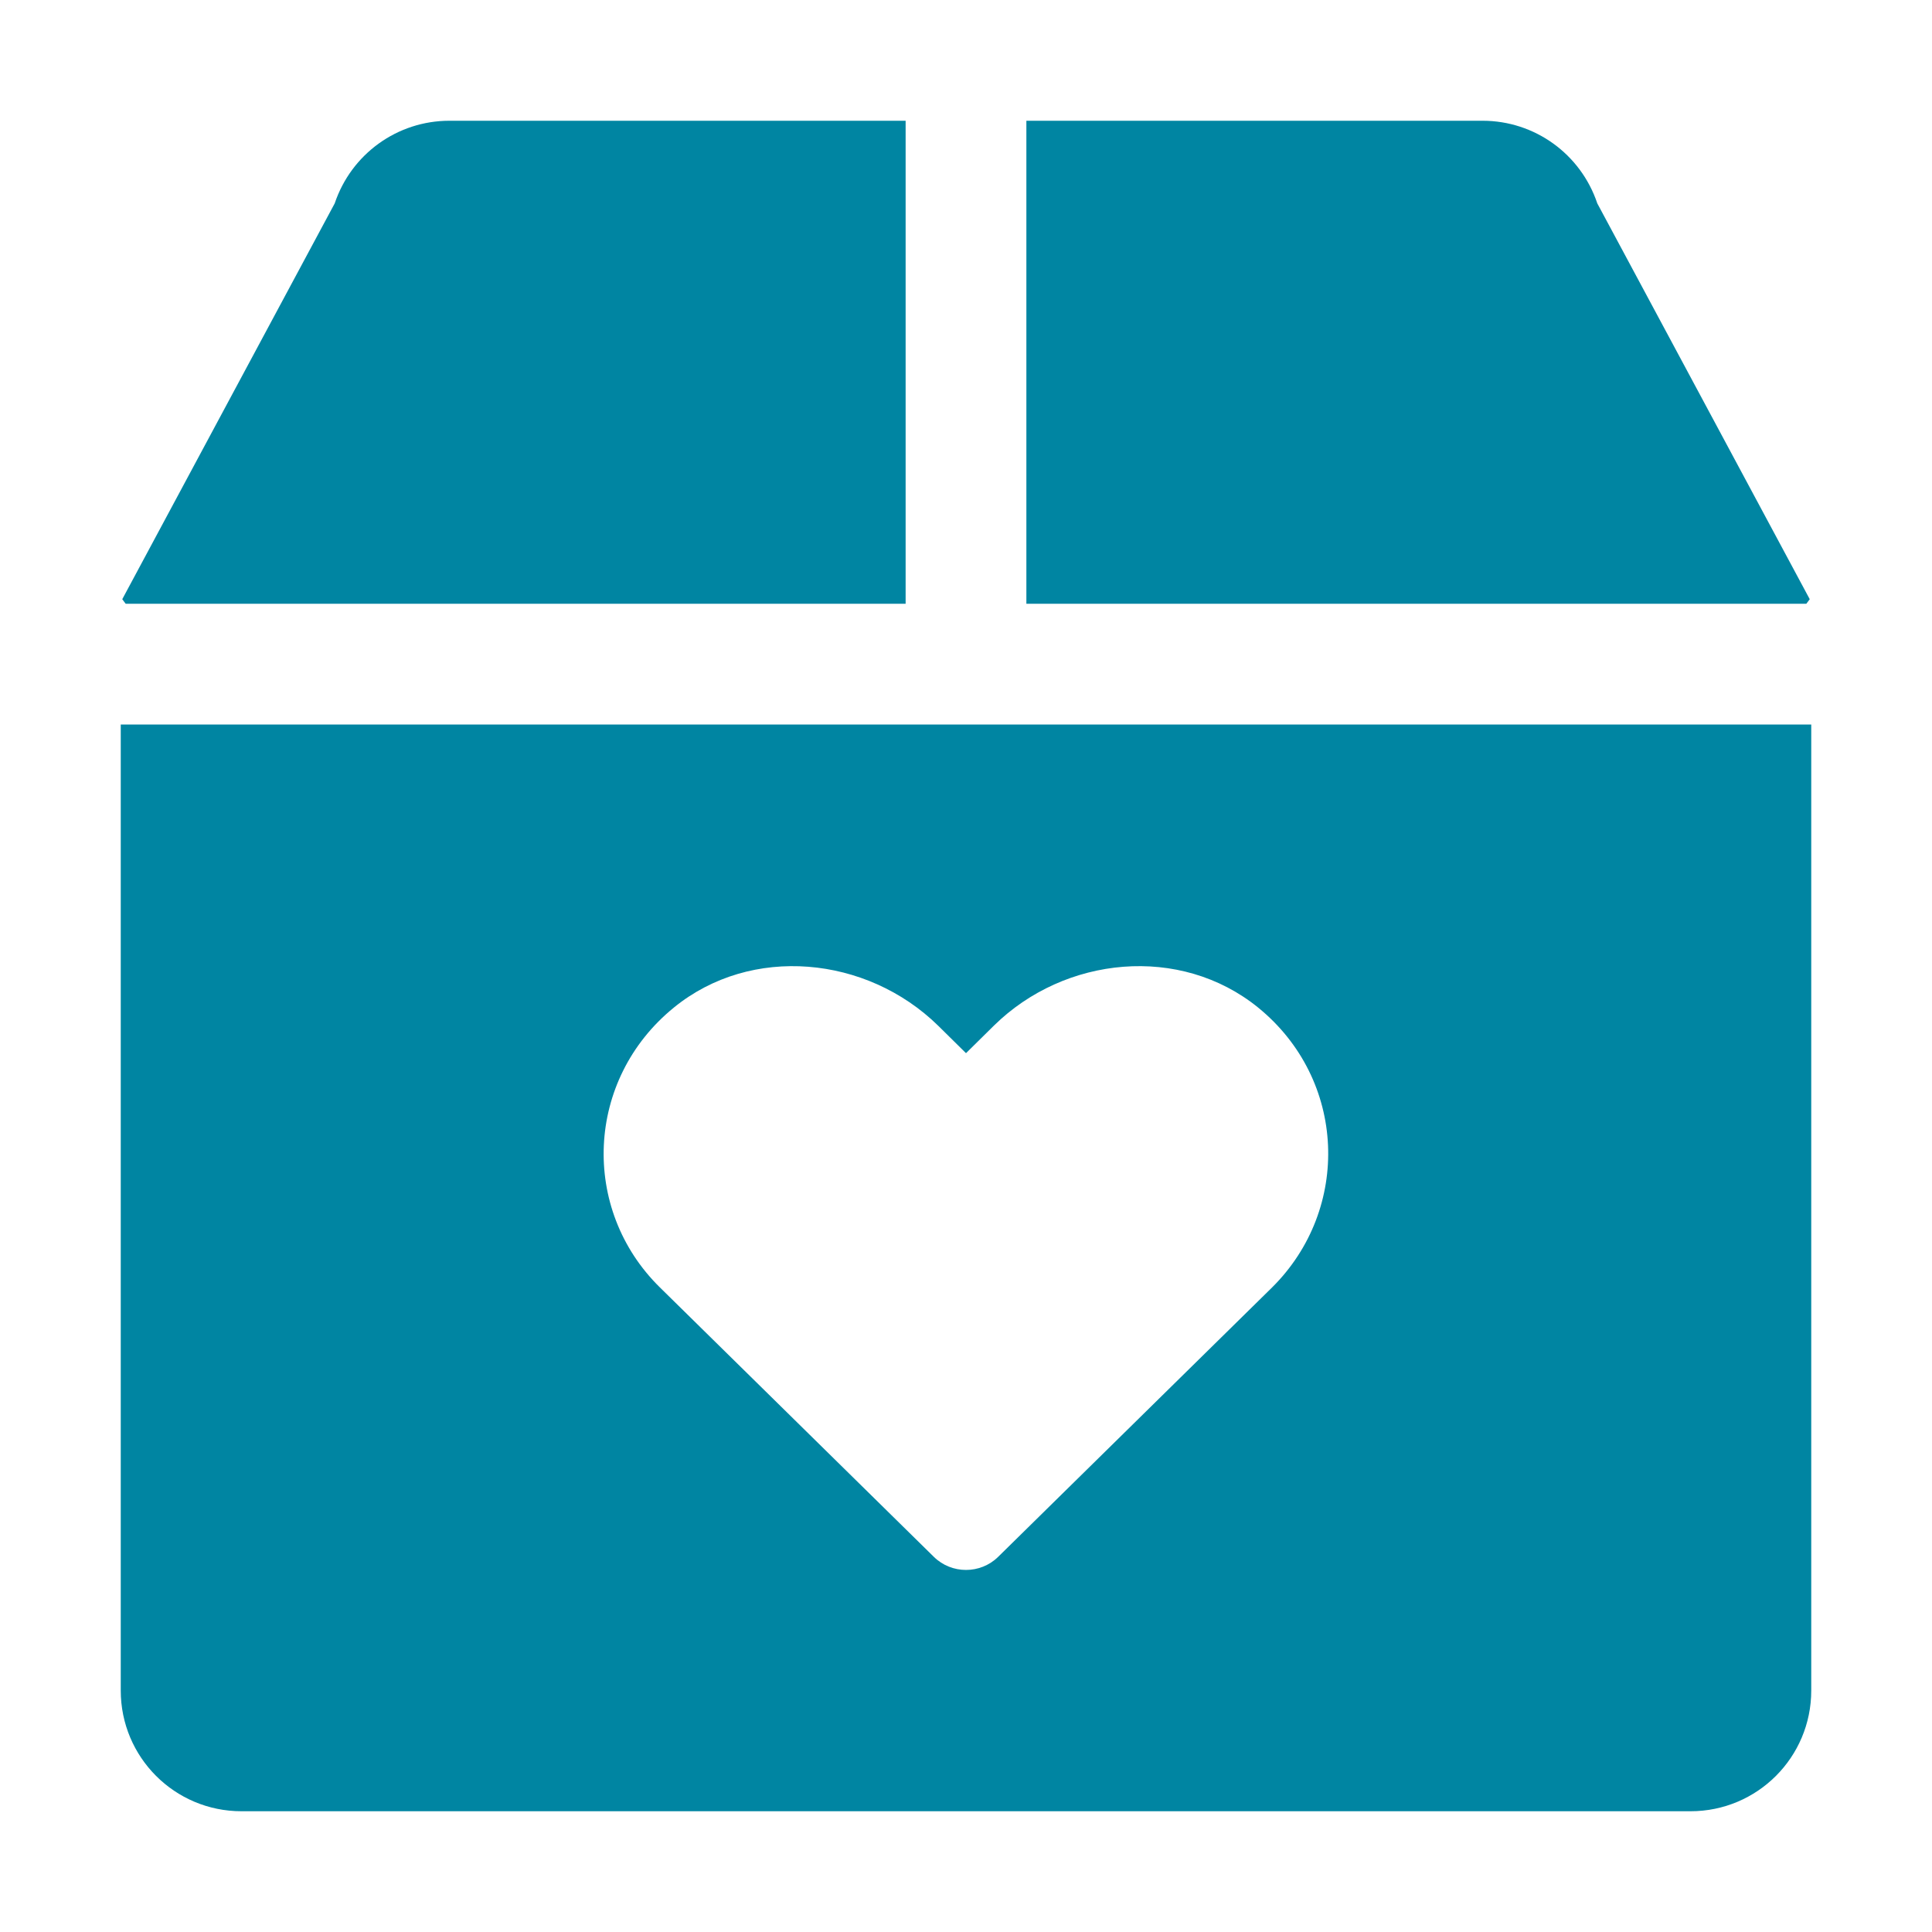 <svg class="svg-icon" style="width: 1em; height: 1em;vertical-align: middle;fill: currentColor;overflow: hidden;" viewBox="0 0 1024 1024" version="1.1" xmlns="http://www.w3.org/2000/svg">
	<path fill="#0085a2" d="M959.2 317.6L846.6 107.8C837.8 81.6 813.4 64 785.8 64H544v256h413.4c0.8-1 1-1.4 1.8-2.4zM64 384v512c0 35.4 28.6 64 64 64h768c35.4 0 64-28.6 64-64V384H64z m610.2 298.4l-145.2 142.8c-9.4 9.2-24.6 9.2-34 0l-145.2-142.8c-42.2-41.4-39.6-110.2 7.4-148.4 41-33.4 102.2-27.4 140 9.6l14.8 14.6 14.8-14.6c37.6-37 98.8-43 140-9.6 47 38.2 49.4 106.8 7.4 148.4zM480 320V64H238.2c-27.6 0-52 17.6-60.8 43.8L64.8 317.6c0.8 1 1 1.4 1.8 2.4H480z"/>
</svg>